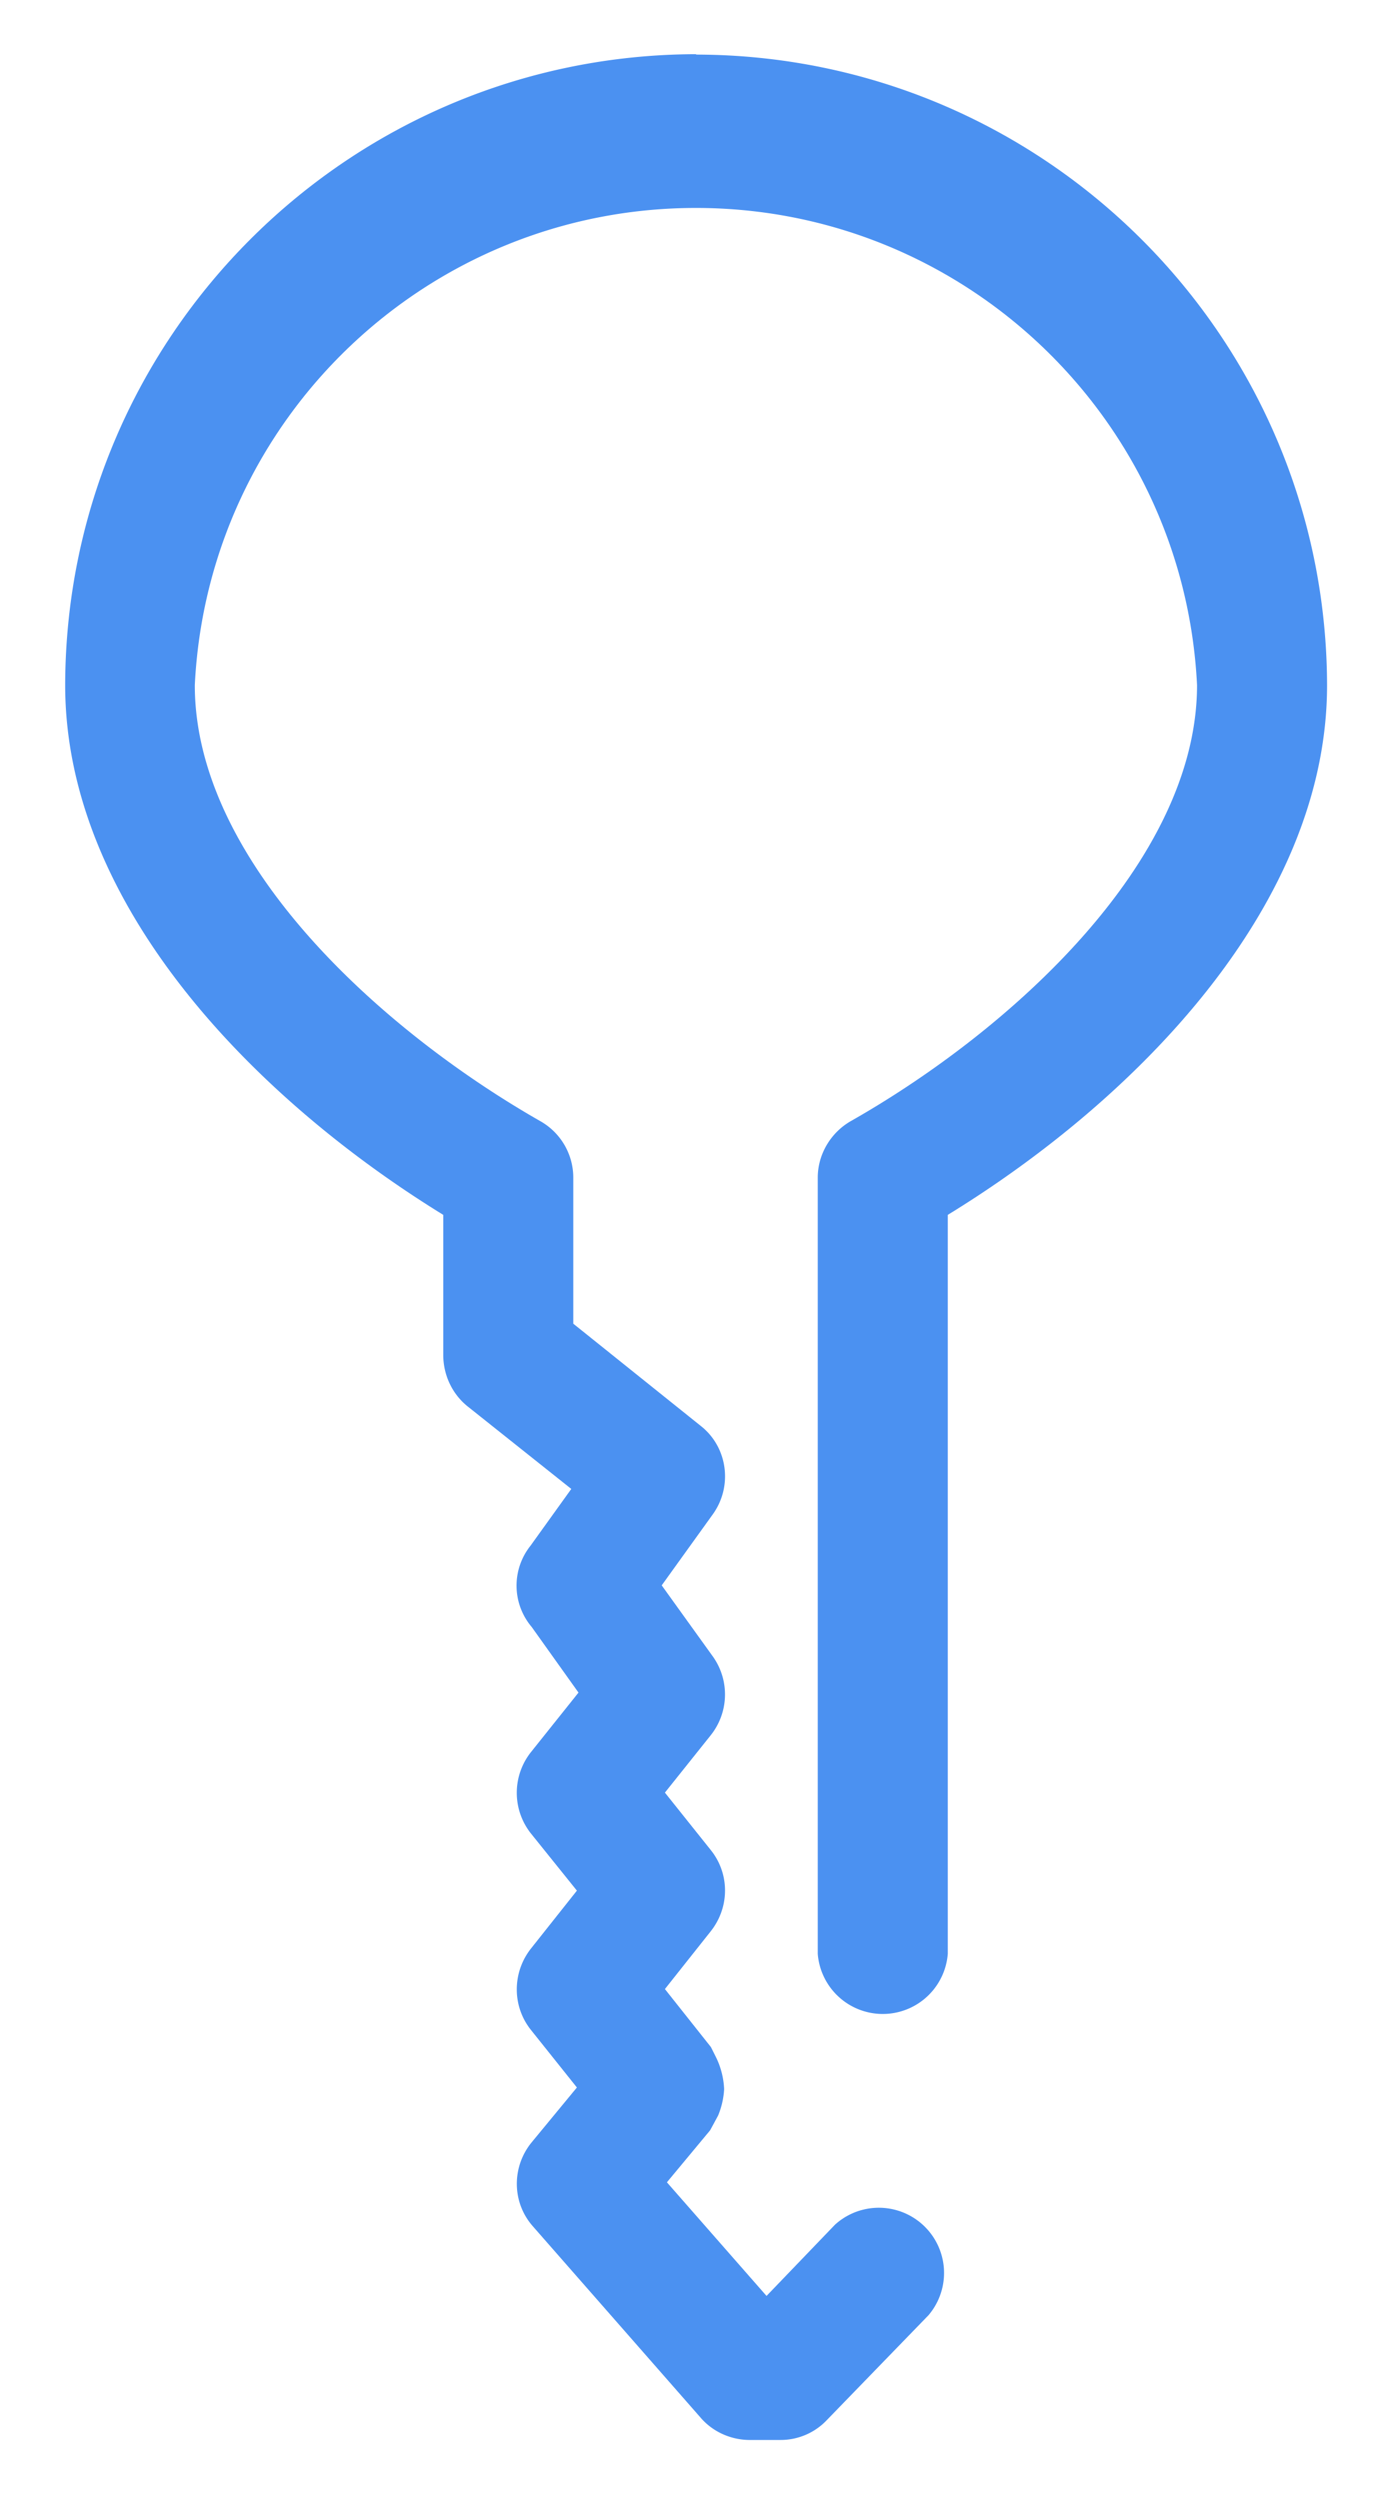 <svg viewBox="898 7.986 204 365.346" data-version="1" data-id="lg_v1RUZ8ufFy9KQwNqUs" xml:space="preserve" xmlns="http://www.w3.org/2000/svg" style="max-height: 500px" width="204" height="365.346"><g data-padding="20"><g transform="translate(10 15.88)scale(.943)"><g transform="translate(399.86 657.34)"><filter y="-47%" x="-23%" height="194%" width="146%" id="a"><feGaussianBlur stdDeviation="5" in="SourceAlpha"/><feOffset result="oBlur" dy="2" dx="2"/><feFlood flood-opacity="0" flood-color="#fff"/><feComposite operator="in" in2="oBlur"/><feMerge><feMergeNode/><feMergeNode in="SourceGraphic"/></feMerge></filter><g filter="url(#a)"><rect transform="scale(1.97)" ry="0" rx="0" fill="none" y="-71.899" x="240.553" height="21.967" width="178.567"/><path d="m482.18-138.532-4 12h1.87l1.05-3.33h4.76l1.05 3.33h1.88l-4.01-12Zm3.37 7.45h-4.13l2.06-6.37h.02Zm4.92-9.37v13.92h1.8v-13.92Zm4.12 0v13.92h1.8v-13.92Zm3.6 9.07v1.2h5.94v-1.2Zm7.97-5.68v10.52h1.8v-10.52Zm1.8-2.87h-1.8v1.59h1.8Zm2.28 2.89v10.51h1.79v-8.48l-.38-2.03Zm6.59 4.51v6h1.79v-6.01q0-2.15-.76-3.38-.76-1.22-2.58-1.22-1.84 0-3 1.14-1.17 1.14-1.17 2.44l.87.55q0-1.24.77-2.06t1.88-.82 1.65.77q.55.76.55 2.59m3.43 1.15v1.2h5.95v-1.2Zm12.56 4.94q2.64 0 3.88-1.46 1.25-1.46 1.25-4.62 0-3.15-1.25-4.62-1.24-1.46-3.88-1.46-2.65 0-3.88 1.46t-1.23 4.62 1.23 4.62q1.24 1.46 3.88 1.46m0-1.26q-1.46 0-2.38-.95-.93-.95-.93-3.87 0-2.93.93-3.88.92-.94 2.38-.94 1.47 0 2.39.94.93.95.93 3.88 0 2.92-.93 3.87-.92.95-2.39.95m6.78-9.34v10.51h1.79v-8.48l-.38-2.03Zm6.59 4.51v6h1.79v-6.01q0-2.15-.76-3.38-.76-1.22-2.58-1.22-1.84 0-3 1.14-1.17 1.14-1.17 2.44l.87.55q0-1.24.77-2.06t1.88-.82 1.65.77q.55.76.55 2.59m8.03 6.09v-1.19q-1.35 0-2.1-.99-.76-.96-.76-3.19 0-2.35.79-3.25.78-.9 2.04-.9 1.31 0 2.03.85.63.8.71 2.74h-5.77v1.11h7.54q.03-.26.03-.57 0-2.64-1.04-3.98-1.06-1.33-3.5-1.33-2.36 0-3.46 1.33-1.11 1.33-1.11 4 0 2.52 1.08 3.95 1.07 1.42 3.52 1.42m0-1.19v1.19q1.33 0 2.2-.35t1.42-1.11q.54-.75.69-1.83l-1.61-.44q-.15.78-.46 1.4-.32.62-.89.88-.58.26-1.35.26m15.08 1.17q2.61 0 3.62-.99 1.02-.98 1.02-2.41 0-1.52-.94-2.14-.93-.62-3.19-1.17-1.61-.4-2.52-.84-.91-.45-.91-1.49 0-.81.75-1.33.74-.52 2.13-.52 1.36 0 2.11.6.74.61.74 2.58h1.82q0-2.26-1.02-3.34-1.01-1.09-3.64-1.09-2.57 0-3.6.97-1.04.96-1.04 2.33 0 1.5.94 2.16.95.67 3.14 1.21 1.64.39 2.54.82t.9 1.5q0 .88-.74 1.39t-2.13.51-2.12-.61q-.72-.62-.72-2.65h-1.82q0 2.39 1.01 3.45 1 1.06 3.67 1.06m10.75-.01q2.36 0 3.49-1.31t1.13-4.05-1.13-4.03q-1.13-1.3-3.49-1.3-2.35 0-3.48 1.3-1.13 1.29-1.13 4.03t1.13 4.05 3.48 1.31m0-1.23q-1.23 0-2.03-.87-.79-.86-.79-3.25 0-2.38.79-3.24.8-.86 2.03-.86 1.24 0 2.03.86.8.86.8 3.24 0 2.39-.8 3.25-.79.87-2.03.87m6.58-12.75v13.92h1.8v-13.92Zm10.42 12.13.4 1.78h1.39v-10.51h-1.79Zm-4.84-2.74v-6h-1.79v6.07q0 2.14.75 3.34t2.59 1.2q1.91 0 3.04-1.14 1.13-1.15 1.13-2.44l-.87-.52q0 1.24-.78 2.04-.77.81-1.89.81-1.11 0-1.65-.77-.53-.76-.53-2.59m13.19 4.64q.97 0 1.86-.22v-1.21q-.61.2-1.26.2-.73 0-1.12-.31-.4-.31-.4-1.28v-6.54h3.47v-1.26h-3.47v-2.37h-1.8v2.37h-2.46v1.26h2.46v6.96q0 1.38.78 1.89t1.94.51m4.39-10.64v10.52h1.8v-10.52Zm1.8-2.87h-1.8v1.59h1.8Zm6.56 13.46q2.36 0 3.49-1.31t1.13-4.05-1.13-4.03q-1.13-1.3-3.49-1.3-2.34 0-3.48 1.3-1.13 1.29-1.13 4.03t1.13 4.05q1.14 1.31 3.48 1.31m0-1.23q-1.23 0-2.03-.87-.79-.86-.79-3.25 0-2.38.79-3.24.8-.86 2.03-.86 1.24 0 2.03.86.8.86.8 3.24 0 2.39-.8 3.25-.79.87-2.03.87m6.37-9.34v10.51h1.79v-8.48l-.38-2.03Zm6.59 4.51v6h1.79v-6.01q0-2.15-.76-3.38-.76-1.22-2.58-1.22-1.84 0-3 1.14-1.17 1.14-1.17 2.44l.87.55q0-1.24.77-2.06t1.88-.82 1.65.77q.55.76.55 2.59m8.04 6.06q2.07 0 3.15-.71t1.08-2.16q0-1.58-1.08-2.18-1.09-.6-2.69-.93-1.36-.31-2.24-.64-.88-.34-.88-1.26 0-.74.58-1.17.58-.44 1.78-.44 1.24 0 1.96.61.72.6.87 1.76l1.59-.54q-.26-1.61-1.37-2.31t-3.04-.7-3.04.72q-1.11.71-1.11 2.08 0 1.49 1.01 2.14 1.01.64 2.61.99 1.41.31 2.34.65t.93 1.34q0 .7-.6 1.13-.61.43-1.83.43-1.28 0-2.04-.58-.76-.57-.91-1.9l-1.59.54q.28 1.76 1.45 2.45 1.17.68 3.07.68m11.94-9.33v9.26h1.79v-9.26h3v-1.25h-3v-.65q0-.99.75-1.31.76-.32 2.1-.32h.27v-1.2h-.3q-2.1 0-3.36.62-1.25.63-1.25 2.2v.66h-2.14v1.25Zm10.91 9.33q2.36 0 3.49-1.31t1.13-4.05-1.13-4.03q-1.13-1.3-3.49-1.3-2.35 0-3.48 1.3-1.14 1.29-1.14 4.03t1.14 4.05q1.13 1.31 3.48 1.31m0-1.23q-1.23 0-2.03-.87-.8-.86-.8-3.25 0-2.38.8-3.24t2.03-.86 2.03.86.8 3.24q0 2.39-.8 3.25-.8.87-2.03.87m12.62-4.44h1.8q0-2.6-.7-3.79-.7-1.2-2.49-1.2-1.73 0-2.76.95t-1.03 2.3l.69.5q0-.96.66-1.73.65-.77 1.8-.77 1 0 1.52.79.51.78.51 2.95m-6.27-4.9v10.51h1.79v-8.48l-.38-2.03Zm14.27-1.47v11.97h7.94v-1.26h-6.12v-4.27h5.74v-1.19h-5.74v-3.99h6.12v-1.26Zm9.29 1.46 3.32 10.52h2.46l3.34-10.52h-1.88l-2.67 9.27h-.02l-2.66-9.27Zm14.84 10.61v-1.19q-1.35 0-2.1-.99-.76-.96-.76-3.19 0-2.35.79-3.25.78-.9 2.05-.9 1.3 0 2.03.85.63.8.7 2.74h-5.77v1.11h7.54q.03-.26.03-.57 0-2.64-1.04-3.98-1.06-1.33-3.49-1.33-2.37 0-3.47 1.33-1.11 1.33-1.11 4 0 2.52 1.08 3.95 1.08 1.42 3.52 1.42m0-1.19v1.19q1.33 0 2.2-.35t1.42-1.11q.54-.75.69-1.83l-1.61-.44q-.15.78-.45 1.4-.32.62-.9.88t-1.35.26m12.59-4.51h1.79q0-2.6-.69-3.79-.7-1.2-2.49-1.2-1.74 0-2.77.95t-1.03 2.3l.7.5q0-.96.65-1.73.66-.77 1.8-.77 1 0 1.52.79.52.78.52 2.95m-6.28-4.9v10.51h1.79v-8.48l-.38-2.03Zm9.42-.01 3.07 10.51h2.73l3.05-10.51h-1.88l-2.53 9.27h-.02l-2.55-9.27Zm.42 13.36v1.23q2.04 0 3.35-.81 1.32-.81 2.03-3.27h-1.66q-.51 1.73-1.36 2.29t-2.36.56m14.07-14.82v11.97h6.45q1.71 0 2.23-.97t.52-2.46q0-1.32-.58-2.16-.57-.83-1.52-.88.91-.05 1.39-.85t.48-1.92q0-1.08-.51-1.91-.51-.82-2.28-.82Zm5.99 10.71h-4.18v-4.62h3.82q1 0 1.37.6.38.6.38 1.67 0 1.15-.31 1.75-.3.6-1.08.6m-.46-5.75h-3.72v-3.71h3.92q.82 0 1.12.46.29.45.29 1.27 0 .88-.36 1.43-.35.55-1.25.55m12.14 5.23.4 1.78h1.39v-10.51h-1.79Zm-4.84-2.74v-6h-1.79v6.07q0 2.14.75 3.34t2.59 1.2q1.92 0 3.05-1.14 1.13-1.15 1.13-2.44l-.88-.52q0 1.24-.78 2.04-.77.81-1.89.81-1.11 0-1.64-.77-.54-.76-.54-2.59m12.98 4.59q2.07 0 3.15-.71 1.09-.71 1.09-2.16 0-1.58-1.09-2.18t-2.69-.93q-1.36-.31-2.24-.64-.88-.34-.88-1.26 0-.74.58-1.17.58-.44 1.78-.44 1.24 0 1.96.61.72.6.87 1.76l1.59-.54q-.26-1.61-1.37-2.31t-3.04-.7-3.04.72q-1.1.71-1.1 2.08 0 1.49 1 2.14 1.01.64 2.61.99 1.41.31 2.34.65t.93 1.34q0 .7-.6 1.13-.61.43-1.83.43-1.28 0-2.04-.58-.76-.57-.91-1.9l-1.58.54q.27 1.76 1.44 2.45 1.17.68 3.07.68m6.26-10.59v10.52h1.8v-10.52Zm1.8-2.87h-1.8v1.59h1.8Zm2.28 2.89v10.51h1.79v-8.48l-.38-2.03Zm6.58 4.51v6h1.79v-6.01q0-2.15-.75-3.38-.76-1.22-2.59-1.22t-3 1.14-1.17 2.44l.87.55q0-1.24.77-2.06.78-.82 1.88-.82 1.11 0 1.66.77.54.76.54 2.59m8.03 6.09v-1.19q-1.34 0-2.1-.99-.76-.96-.76-3.19 0-2.35.79-3.25.78-.9 2.05-.9 1.3 0 2.03.85.63.8.7 2.74h-5.76v1.11h7.53q.04-.26.04-.57 0-2.64-1.05-3.98-1.05-1.33-3.49-1.33-2.37 0-3.47 1.33-1.11 1.33-1.11 4 0 2.52 1.08 3.95 1.08 1.42 3.52 1.42m0-1.19v1.19q1.33 0 2.2-.35t1.42-1.11q.54-.75.69-1.83l-1.61-.44q-.15.78-.45 1.4-.32.62-.9.88-.57.26-1.35.26m10.63 1.16q2.08 0 3.16-.71t1.08-2.16q0-1.58-1.09-2.18-1.08-.6-2.69-.93-1.35-.31-2.23-.64-.89-.34-.89-1.26 0-.74.58-1.17.59-.44 1.78-.44 1.24 0 1.97.61.72.6.87 1.76l1.59-.54q-.26-1.61-1.37-2.31-1.12-.7-3.04-.7-1.93 0-3.04.72-1.11.71-1.11 2.08 0 1.49 1.01 2.14 1 .64 2.61.99 1.41.31 2.34.65t.93 1.34q0 .7-.61 1.13t-1.82.43q-1.29 0-2.04-.58-.76-.57-.91-1.9l-1.59.54q.28 1.76 1.45 2.45 1.17.68 3.06.68m10.3 0q2.08 0 3.16-.71t1.08-2.16q0-1.58-1.09-2.18-1.08-.6-2.69-.93-1.35-.31-2.23-.64-.89-.34-.89-1.26 0-.74.58-1.17.59-.44 1.78-.44 1.24 0 1.97.61.72.6.87 1.76l1.59-.54q-.26-1.61-1.37-2.31-1.12-.7-3.04-.7-1.93 0-3.04.72-1.11.71-1.11 2.08 0 1.49 1.01 2.14 1 .64 2.61.99 1.41.31 2.34.65t.93 1.34q0 .7-.61 1.13t-1.82.43q-1.29 0-2.04-.58-.76-.57-.91-1.9l-1.59.54q.28 1.76 1.45 2.45 1.17.68 3.06.68m-256.35 11.2v11.97h1.8v-10.66h.04l5.56 10.66h2.87v-11.97h-1.81l-.01 10.57h-.03l-5.53-10.57Zm16.64 12.07v-1.19q-1.35 0-2.1-.99-.76-.96-.76-3.19 0-2.35.79-3.25.78-.9 2.04-.9 1.31 0 2.03.86.63.79.7 2.73h-5.76v1.11h7.54q.03-.26.03-.57 0-2.64-1.04-3.98-1.06-1.33-3.5-1.33-2.36 0-3.46 1.33-1.11 1.33-1.11 4 0 2.52 1.08 3.95 1.07 1.42 3.52 1.42m0-1.19v1.19q1.33 0 2.2-.35t1.42-1.11q.54-.75.69-1.83l-1.61-.44q-.16.78-.46 1.4-.32.62-.89.88-.58.26-1.35.26m10.61 1.19v-1.19q-1.35 0-2.1-.99-.76-.96-.76-3.19 0-2.35.79-3.25.78-.9 2.05-.9 1.3 0 2.03.86.62.79.7 2.73h-5.77v1.11h7.54q.03-.26.03-.57 0-2.64-1.04-3.98-1.06-1.33-3.49-1.33-2.37 0-3.47 1.33-1.11 1.33-1.11 4 0 2.52 1.08 3.95 1.08 1.42 3.52 1.42m0-1.19v1.19q1.33 0 2.2-.35t1.42-1.11q.54-.75.69-1.83l-1.61-.44q-.15.78-.46 1.4t-.89.88-1.35.26m13.11-.64.11 1.73h1.67v-13.92h-1.78Zm-3.33 1.8q1.72 0 2.91-.87 1.19-.86 1.19-1.79l-.77-.97q0 .92-.81 1.65-.8.73-1.92.73-1.18 0-1.88-.87-.69-.86-.69-3.22t.69-3.22q.7-.86 1.88-.86 1.12 0 1.92.72.81.72.81 1.63l.77-.94q0-.94-1.19-1.8t-2.91-.86q-1.89 0-2.83 1.32-.95 1.32-.95 4 0 2.69.95 4.02.94 1.33 2.83 1.33" fill="#1ebbd7"/></g></g><rect transform="translate(399.81 580.16)" ry="0" rx="0" fill="none" y="-176.502" x="487.55" height="113" width="324.461"/><path d="M897.6 491.568v-71.38h20.21q13.38 0 20.12 4 6.74 4.01 6.74 13.62 0 4.15-1.59 7.45t-4.61 5.44q-3.03 2.15-7.48 2.98v.49q4.69.73 8.31 2.69 3.61 1.95 5.66 5.47 2.05 3.51 2.05 8.93 0 6.59-3.05 11.13-3.05 4.55-8.62 6.86-5.57 2.32-13.18 2.32Zm8.3-64.3v23.53h13.67q9.32 0 12.91-3.07 3.59-3.08 3.59-8.99 0-6.1-4.27-8.79-4.27-2.68-13.6-2.68Zm14.11 30.51H905.9v26.71h14.84q9.52 0 13.48-3.73 3.95-3.74 3.95-10.08 0-4.06-1.78-6.94t-5.76-4.42-10.62-1.54m40.97-19.72h8.1v53.51h-8.1Zm4.15-20.02q2 0 3.44 1.29 1.44 1.3 1.44 4.03 0 2.69-1.44 4.01-1.44 1.31-3.44 1.31-2.1 0-3.5-1.31-1.39-1.32-1.39-4.01 0-2.73 1.39-4.03 1.4-1.29 3.5-1.29m55.47 67.24v6.29h-39.01v-5.37l29.35-41.79h-27.49v-6.35h36.52v6l-28.96 41.22Zm75.64-29.5q0 8.25-2.1 15.02-2.1 6.76-6.23 11.62-4.12 4.86-10.23 7.49-6.1 2.64-14.16 2.64-8.3 0-14.47-2.64-6.18-2.63-10.26-7.52-4.07-4.88-6.1-11.67-2.03-6.78-2.03-15.03 0-10.94 3.62-19.19 3.61-8.26 10.96-12.85t18.43-4.59q10.6 0 17.85 4.55 7.25 4.54 10.98 12.76 3.74 8.23 3.74 19.41m-56.84 0q0 9.09 2.59 15.73t7.94 10.25q5.34 3.61 13.59 3.61 8.3 0 13.6-3.61t7.84-10.25 2.54-15.73q0-13.82-5.79-21.6-5.78-7.79-18.04-7.79-8.3 0-13.67 3.56-5.37 3.57-7.98 10.13-2.62 6.57-2.62 15.7m96.63-18.7q10.01 0 15.97 6.89 5.96 6.88 5.96 20.7 0 9.13-2.74 15.33-2.73 6.2-7.69 9.38-4.95 3.17-11.69 3.17-4.25 0-7.47-1.12-3.22-1.13-5.52-3.03-2.29-1.9-3.81-4.15h-.58q.14 1.9.36 4.59t.22 4.69v21.97h-8.15v-77.44h6.69l1.07 7.91h.39q1.56-2.44 3.81-4.47t5.49-3.22q3.25-1.2 7.69-1.2m-1.41 6.84q-5.57 0-8.96 2.15-3.4 2.14-4.96 6.42-1.56 4.27-1.66 10.71v1.57q0 6.78 1.49 11.47t4.93 7.13 9.26 2.44q4.98 0 8.3-2.68 3.32-2.69 4.95-7.5 1.64-4.81 1.64-11.06 0-9.47-3.69-15.06-3.68-5.59-11.3-5.59m72.07 33.01q0 5.12-2.57 8.61-2.56 3.49-7.32 5.25t-11.35 1.76q-5.62 0-9.72-.88t-7.18-2.49v-7.47q3.27 1.61 7.82 2.93 4.54 1.32 9.27 1.32 6.94 0 10.06-2.25 3.13-2.24 3.13-6.1 0-2.2-1.25-3.88-1.24-1.69-4.17-3.27-2.93-1.59-8.11-3.5-5.13-1.95-8.86-3.88-3.74-1.93-5.76-4.71-2.03-2.78-2.03-7.23 0-6.78 5.49-10.42 5.5-3.64 14.43-3.64 4.84 0 9.06.95 4.22.96 7.89 2.57l-2.74 6.49q-3.32-1.41-7.08-2.39t-7.66-.98q-5.62 0-8.62 1.86-3.01 1.85-3.01 5.08 0 2.49 1.4 4.1 1.39 1.61 4.46 3.02 3.08 1.42 8.11 3.33 5.03 1.85 8.69 3.83t5.64 4.78q1.98 2.81 1.98 7.21" fill="#1ebbd7"/><path d="M1049.55.026C995.59.13 951.88 43.84 951.776 97.8c0 34.1 29.388 64.108 58.59 82.088v21.7c0 3.1 1.364 6.014 3.72 7.936l16.12 12.834-6.324 8.804a9.92 9.92 0 0 0 .186 12.586l7.254 10.168-7.378 9.238a10.15 10.15 0 0 0 0 12.586l7.13 8.866-7.13 8.99c-2.914 3.72-2.914 8.928 0 12.586l7.13 8.928-7.006 8.494c-3.1 3.782-3.1 9.3.186 13.02l25.978 29.636c1.86 2.17 4.588 3.41 7.44 3.472h4.96a9.85 9.85 0 0 0 7.192-3.1l15.748-16.244a10.106 10.106 0 0 0-14.508-14.012l-10.602 11.036-15.438-17.608 6.696-8.06.806-1.488.434-.806a12.4 12.4 0 0 0 .93-4.092 12.4 12.4 0 0 0-1.364-5.146l-.682-1.364-7.13-8.99 7.13-8.99c2.914-3.72 2.914-8.866 0-12.524l-7.13-8.928 7.13-8.928a10.14 10.14 0 0 0 .31-12.152l-7.936-11.036 7.936-11.036c3.1-4.34 2.294-10.416-1.922-13.702l-19.716-15.81v-22.63c0-3.596-1.922-6.944-5.084-8.742-24.676-14.074-53.568-40.176-53.568-67.58 2.027-41.416 36.196-73.947 77.655-73.947s75.628 32.537 77.655 73.947c0 27.342-28.892 53.506-53.692 67.58-3.1 1.798-5.084 5.146-5.084 8.742v120.28a10.106 10.106 0 0 0 20.15 0V179.888c29.326-17.98 58.776-48.05 58.776-82.088-.136-53.934-43.84-97.613-97.774-97.712" fill="#4b91f1"/></g><path d="M824 0h352v559H824z" stroke="transparent" fill="transparent"/></g></svg>
